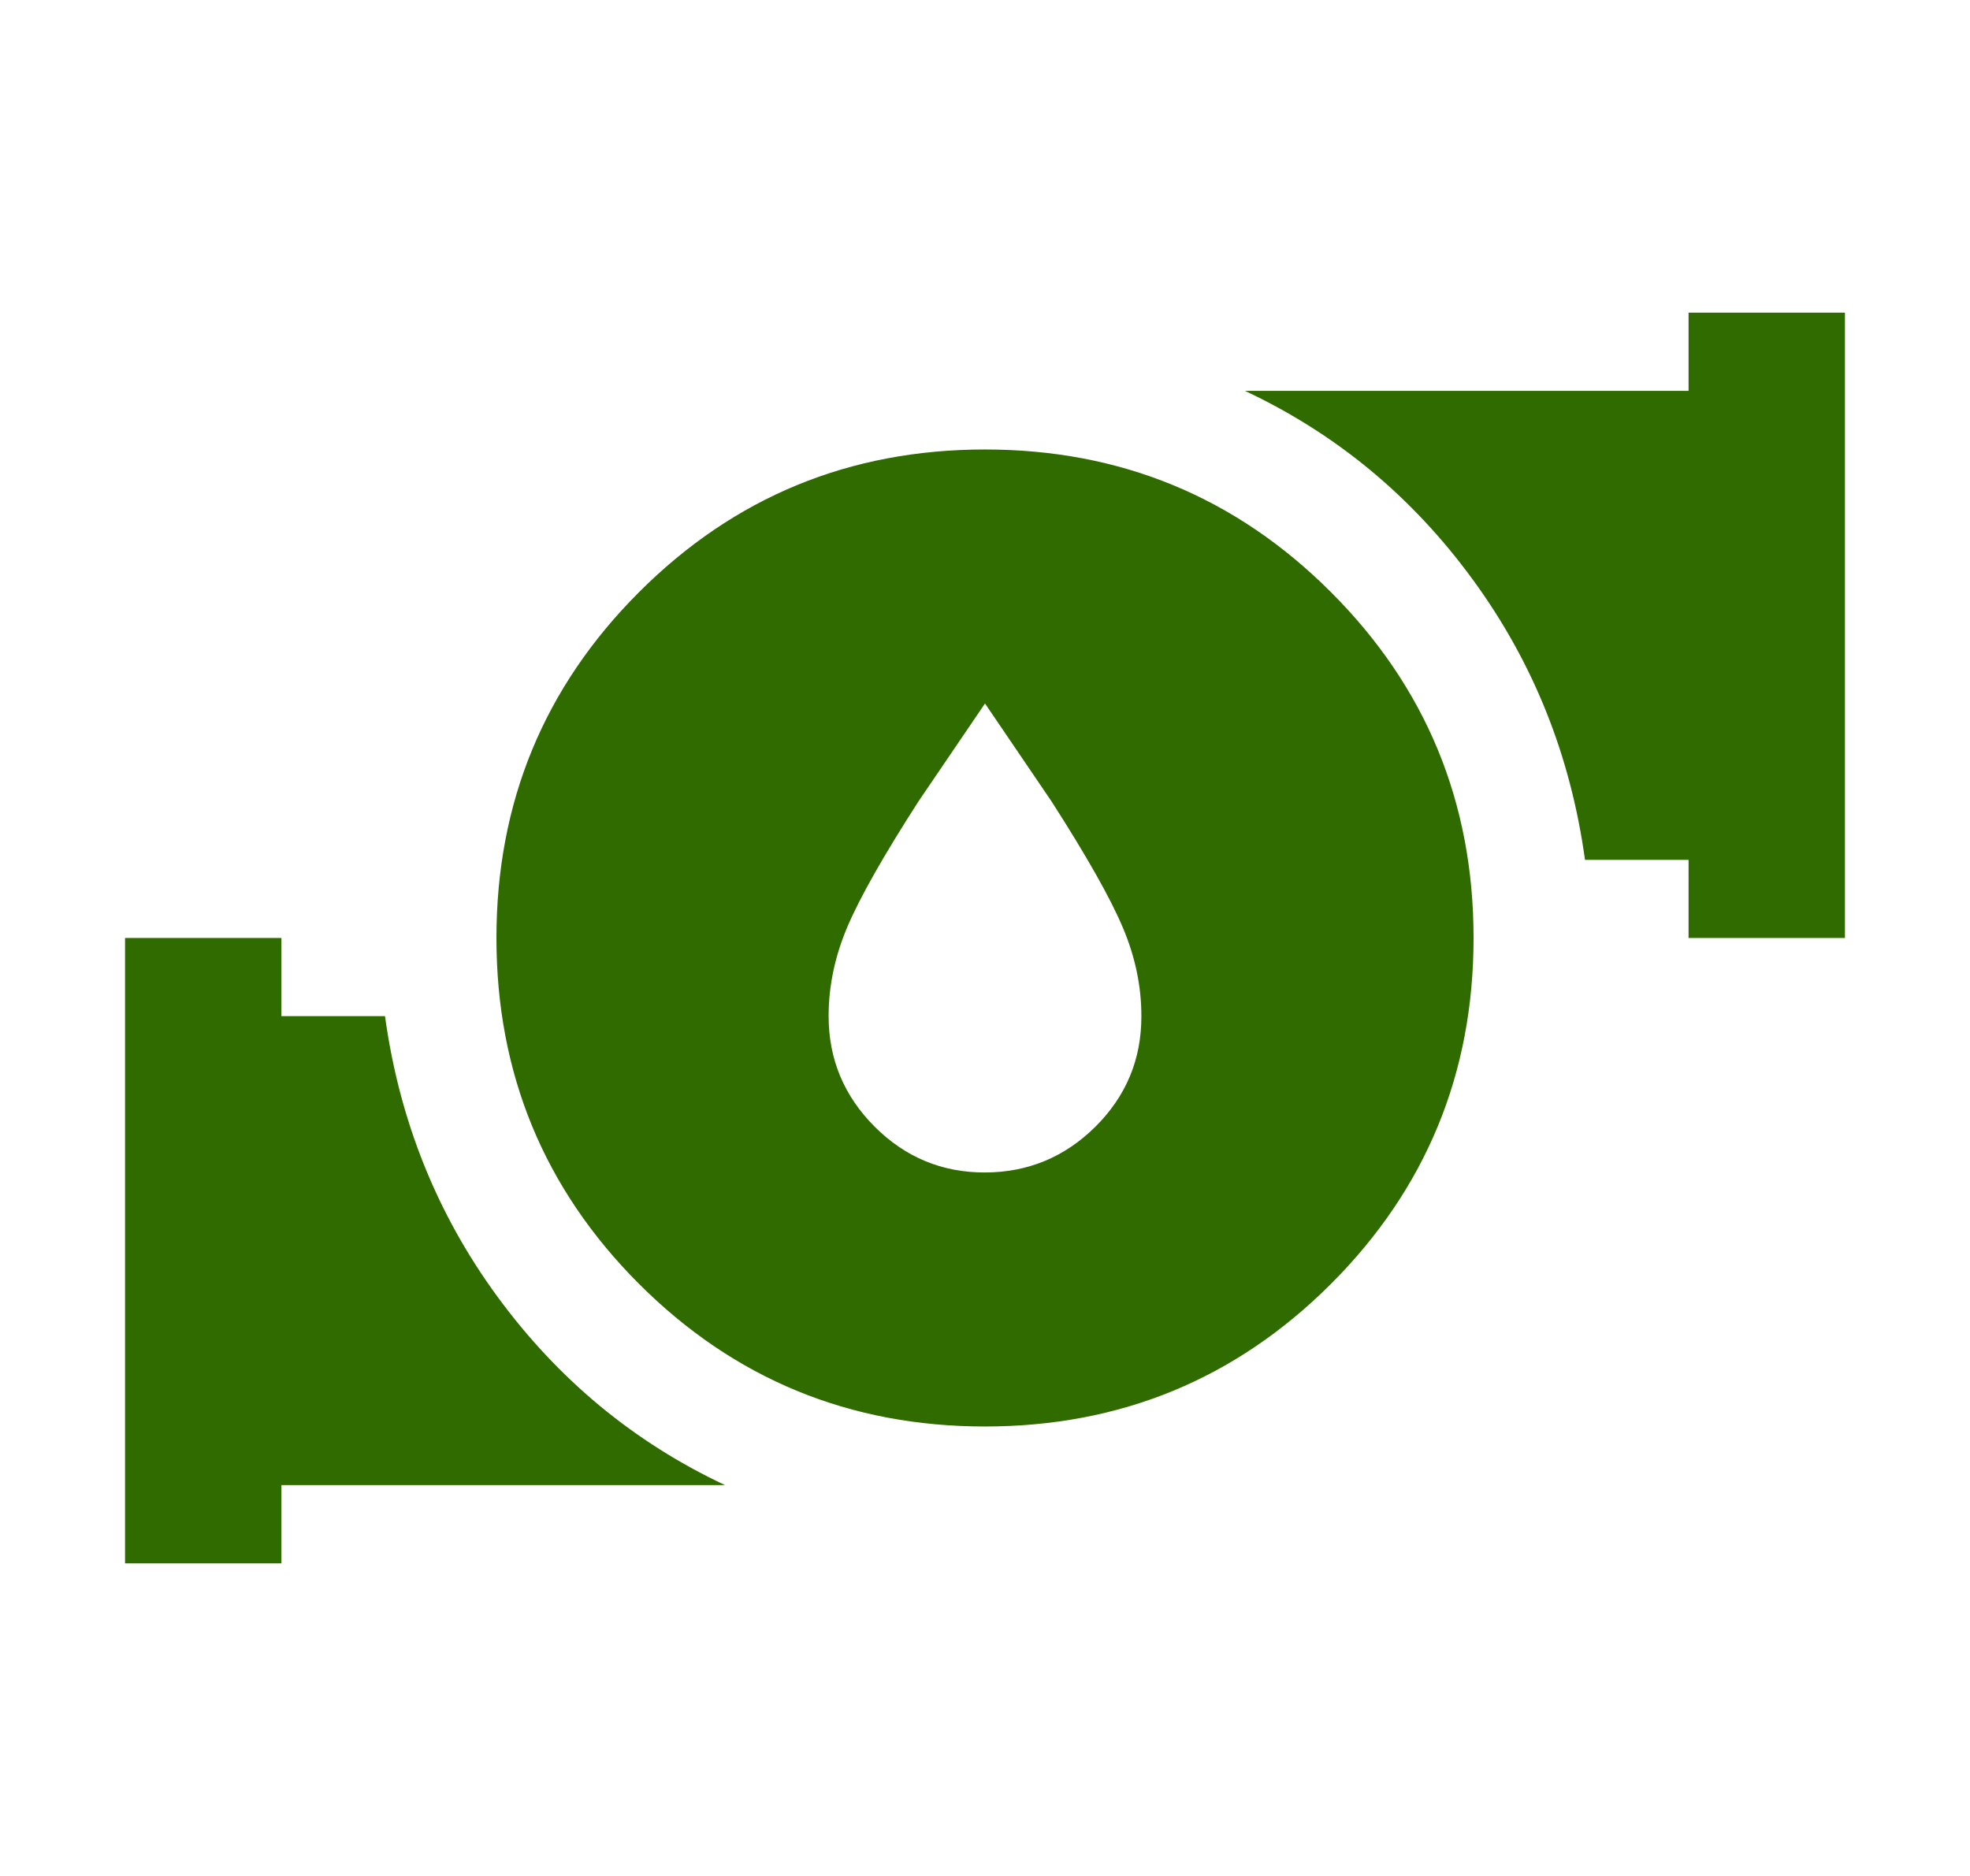 <svg width="21" height="20" viewBox="0 0 21 20" fill="none" xmlns="http://www.w3.org/2000/svg">
<path d="M10.5 7.5L9.792 8.542C9.417 9.125 9.163 9.573 9.031 9.886C8.899 10.199 8.833 10.514 8.833 10.833C8.833 11.292 8.997 11.684 9.323 12.011C9.65 12.338 10.042 12.501 10.5 12.5C10.958 12.499 11.35 12.336 11.678 12.011C12.005 11.685 12.168 11.293 12.167 10.833C12.167 10.514 12.101 10.198 11.968 9.886C11.836 9.574 11.583 9.126 11.208 8.542L10.5 7.5ZM10.5 15.208C9.056 15.208 7.826 14.701 6.812 13.688C5.799 12.674 5.292 11.444 5.292 10C5.292 8.556 5.799 7.326 6.812 6.313C7.826 5.299 9.056 4.792 10.5 4.792C11.944 4.792 13.174 5.299 14.188 6.313C15.201 7.326 15.708 8.556 15.708 10C15.708 11.444 15.201 12.674 14.188 13.688C13.174 14.701 11.944 15.208 10.5 15.208ZM18 10V9.167H16.896C16.743 8.056 16.344 7.059 15.698 6.177C15.053 5.294 14.244 4.624 13.271 4.167H18V3.333H19.667V10H18ZM1.333 16.667V10H3V10.833H4.104C4.257 11.944 4.656 12.941 5.302 13.823C5.949 14.706 6.757 15.376 7.729 15.833H3V16.667H1.333Z" fill="#306B00"/>
</svg>
